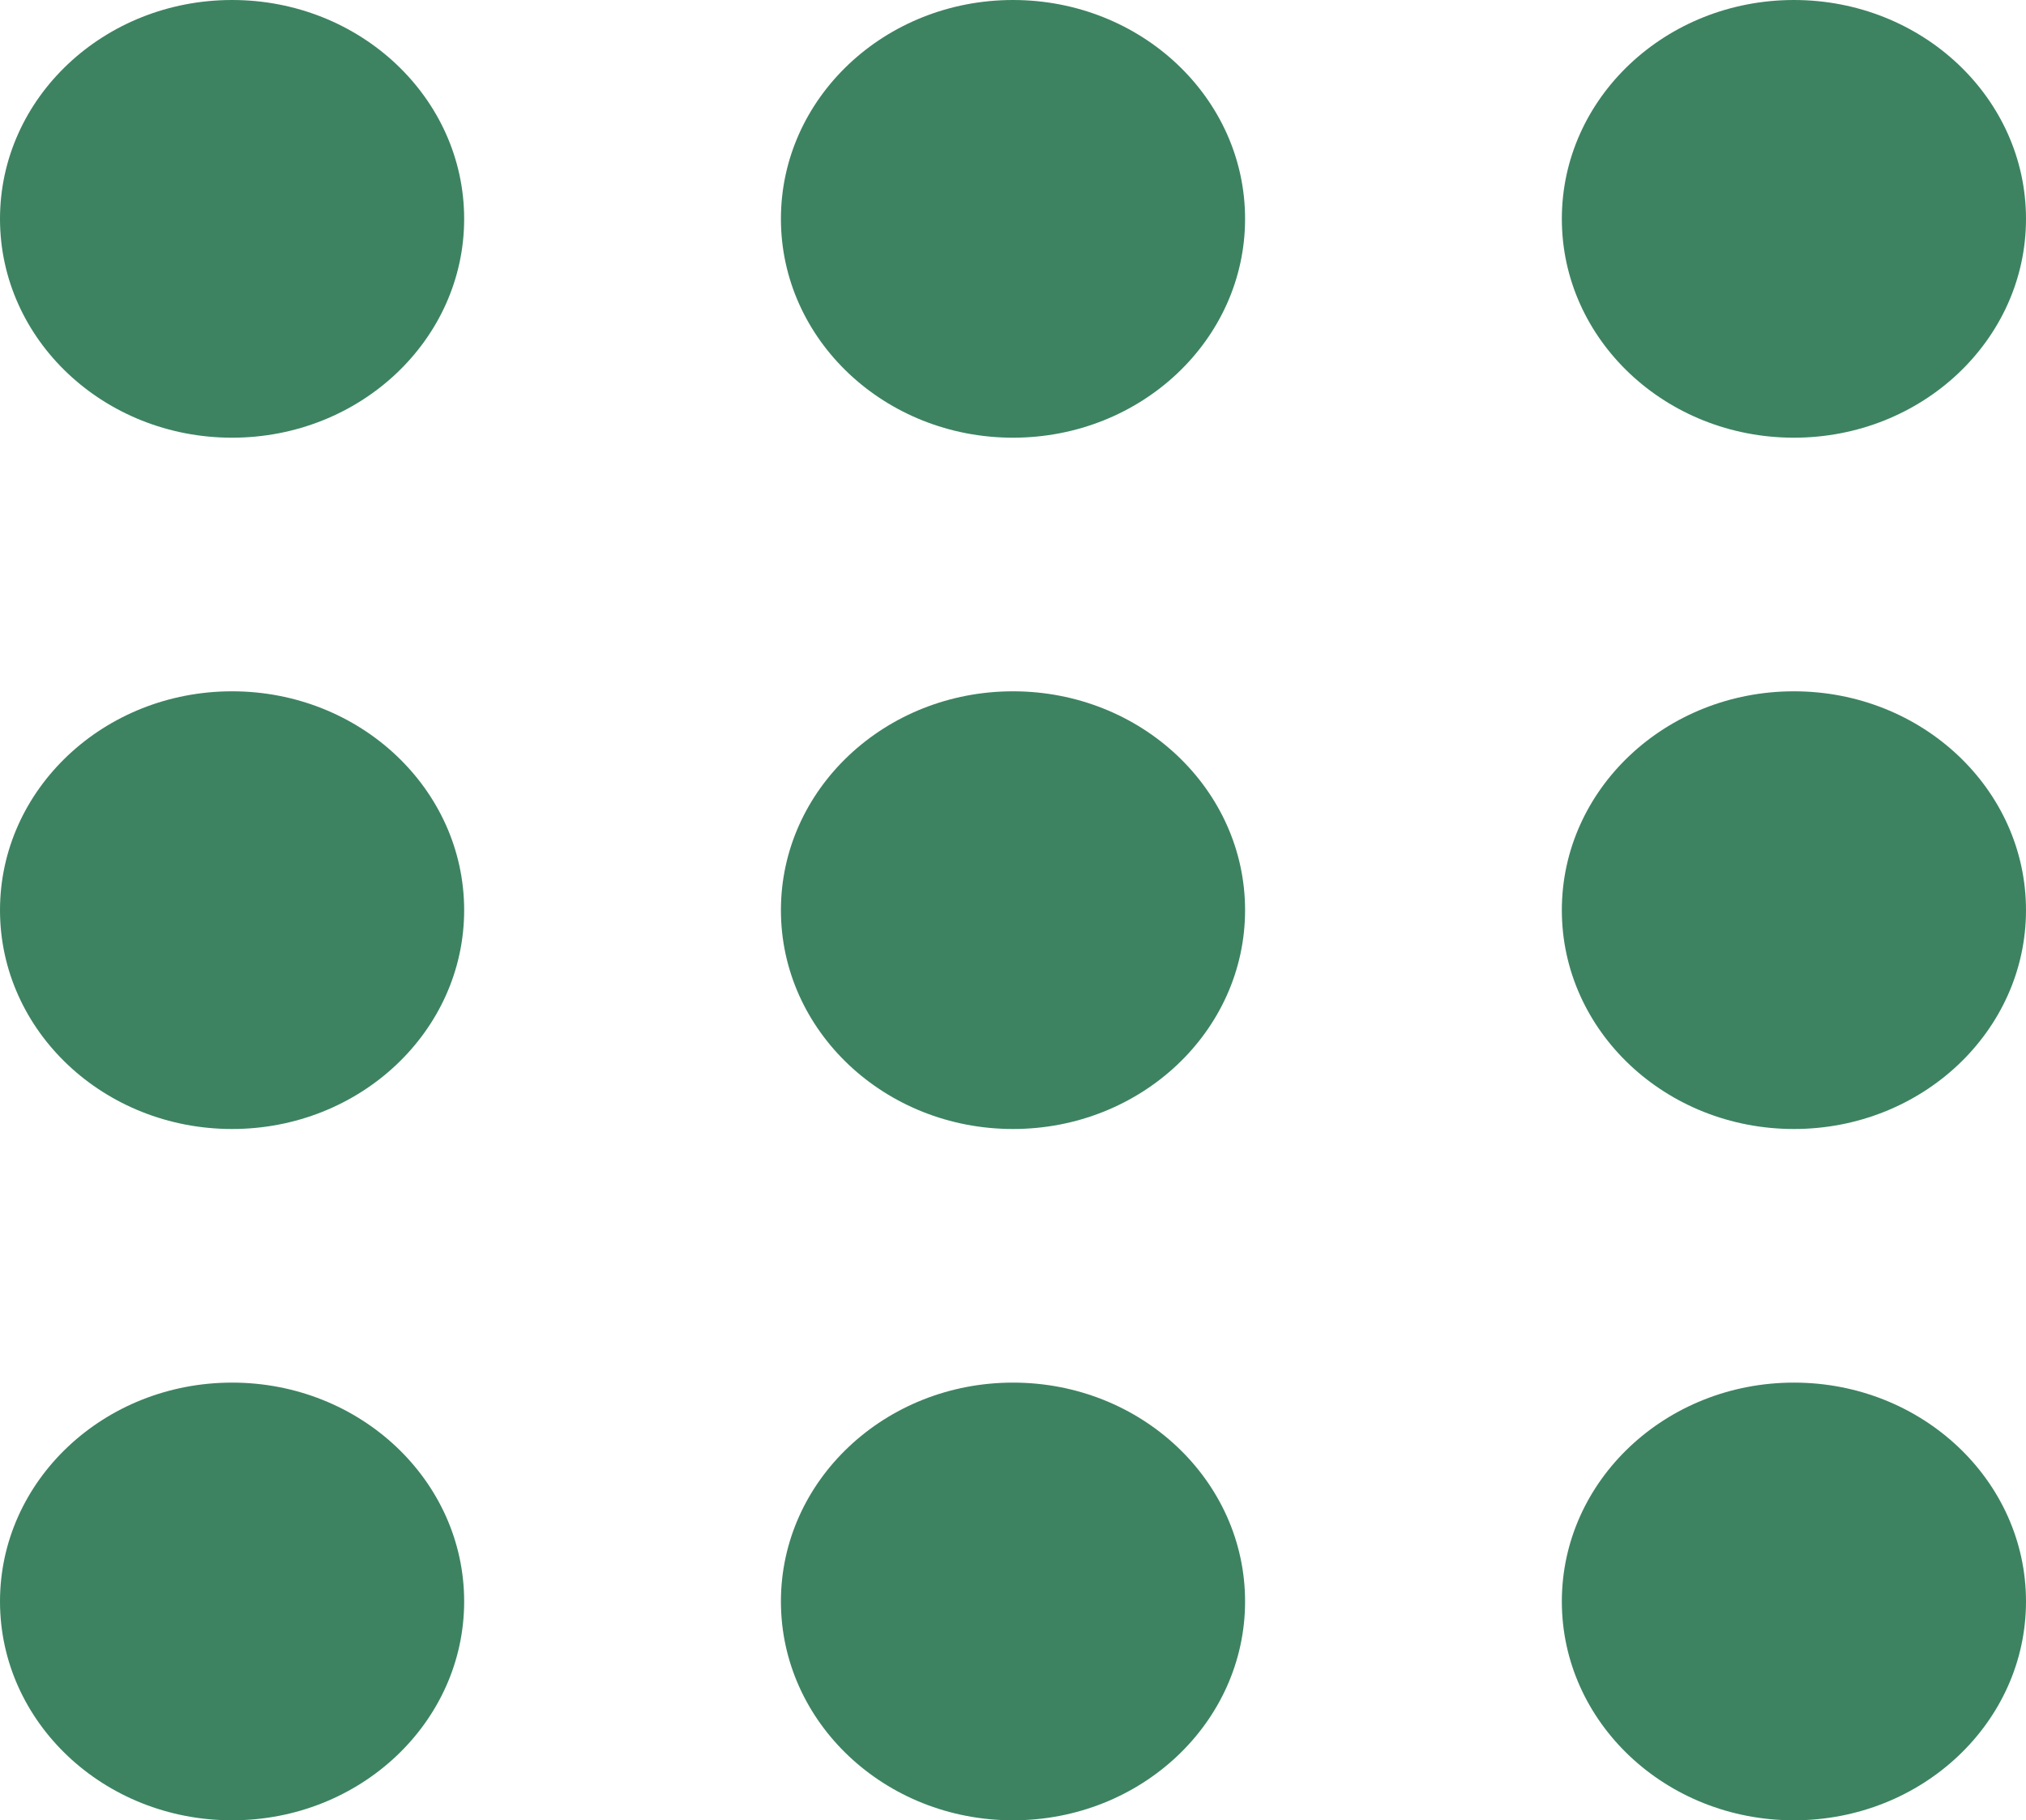 <svg width="69" height="62" viewBox="0 0 69 62" fill="none" xmlns="http://www.w3.org/2000/svg">
<ellipse cx="7.904" cy="7.454" rx="7.904" ry="7.454" fill="#3D8361"/>
<ellipse cx="34.5" cy="7.454" rx="7.904" ry="7.454" fill="#3D8361"/>
<ellipse cx="61.096" cy="7.454" rx="7.904" ry="7.454" fill="#3D8361"/>
<ellipse cx="61.096" cy="31" rx="7.904" ry="7.454" fill="#3D8361"/>
<ellipse cx="61.096" cy="54.546" rx="7.904" ry="7.454" fill="#3D8361"/>
<ellipse cx="34.5" cy="31" rx="7.904" ry="7.454" fill="#3D8361"/>
<ellipse cx="34.5" cy="54.546" rx="7.904" ry="7.454" fill="#3D8361"/>
<ellipse cx="7.904" cy="31" rx="7.904" ry="7.454" fill="#3D8361"/>
<ellipse cx="7.904" cy="54.546" rx="7.904" ry="7.454" fill="#3D8361"/>
</svg>
